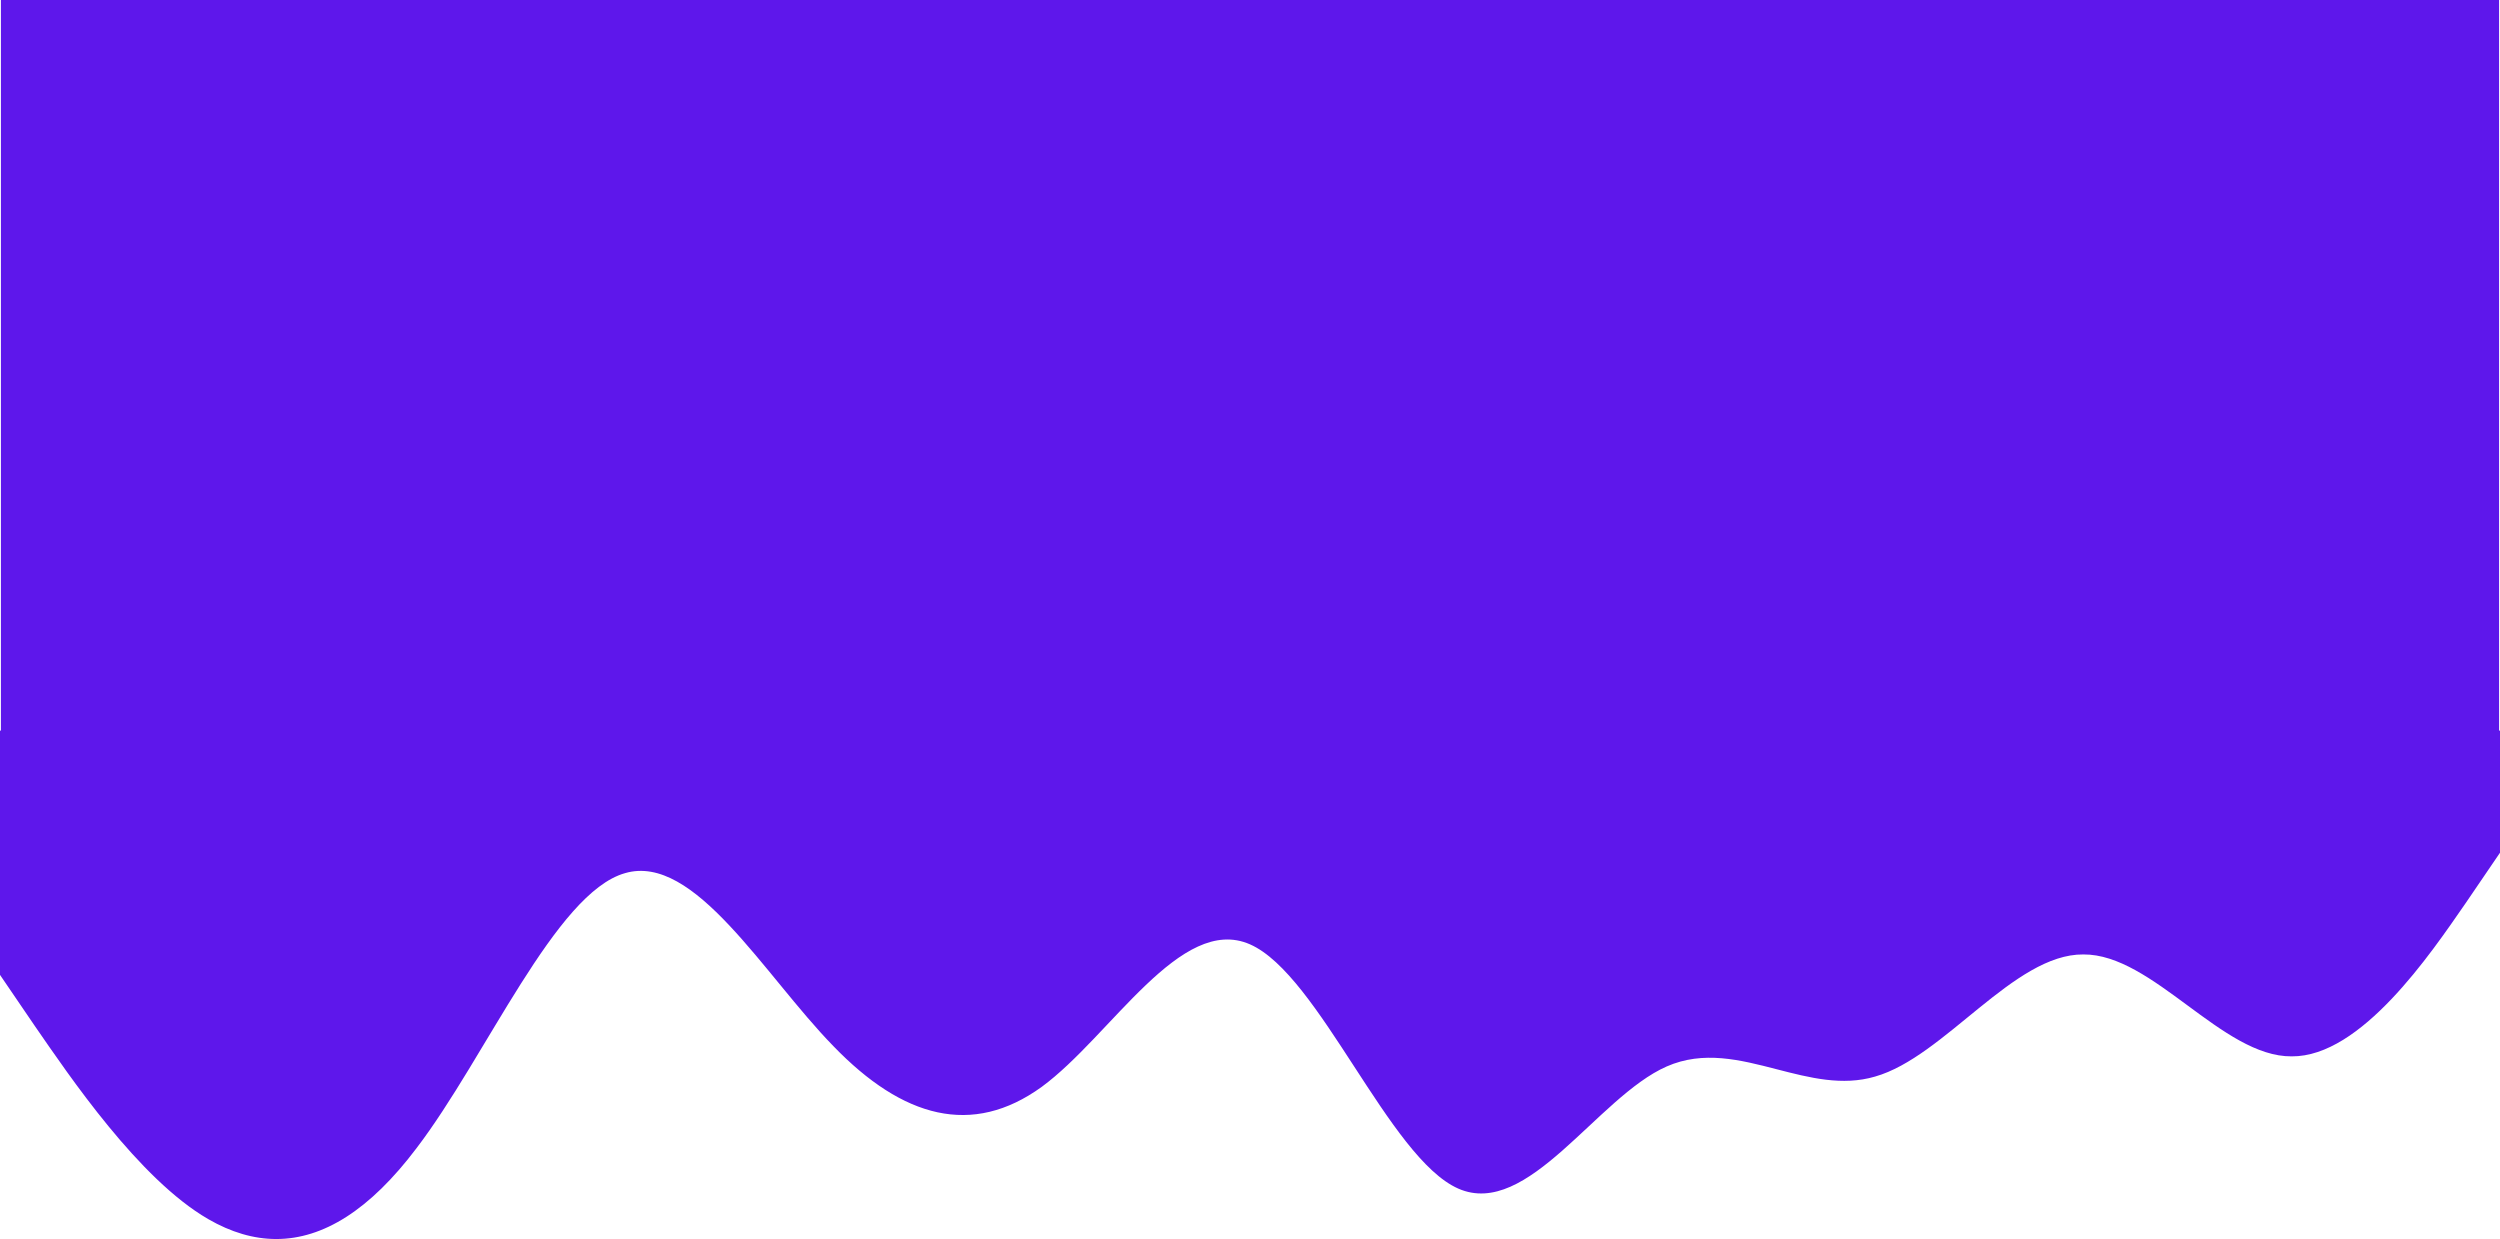 <svg id="wave" xmlns="http://www.w3.org/2000/svg" width="1366" height="677" viewBox="0 0 1366 677">
  <path id="Unión_2" data-name="Unión 2" d="M958.833,606.653c-37.944-21.9-75.889-78.211-94.861-105.638L845,473.172V339.691h.5V-59.5h1365V339.691h.5v66.74l-18.973,27.843c-18.972,27.426-56.916,83.739-94.861,83.425-18.972.157-37.945-13.844-56.917-27.844s-37.945-28-56.916-27.842c-37.945-.313-75.889,56-113.834,66.74-17.864,5.252-35.727.636-53.591-3.98-20.081-5.188-40.162-10.378-60.241-1.547-37.945,16.685-75.889,83.426-113.834,66.74S1565.944,473.172,1528,456.487s-75.889,50.055-113.834,77.9c-37.944,27.427-75.889,17-113.833-22.316-37.945-38.9-75.889-105.637-113.834-94.479-37.944,10.741-75.889,100.424-113.833,150.166-25.568,33.94-51.135,49.745-76.7,49.744C983.587,617.5,971.21,613.8,958.833,606.653Z" transform="translate(-845 59.5)" fill="#5e17eb"/>
</svg>
